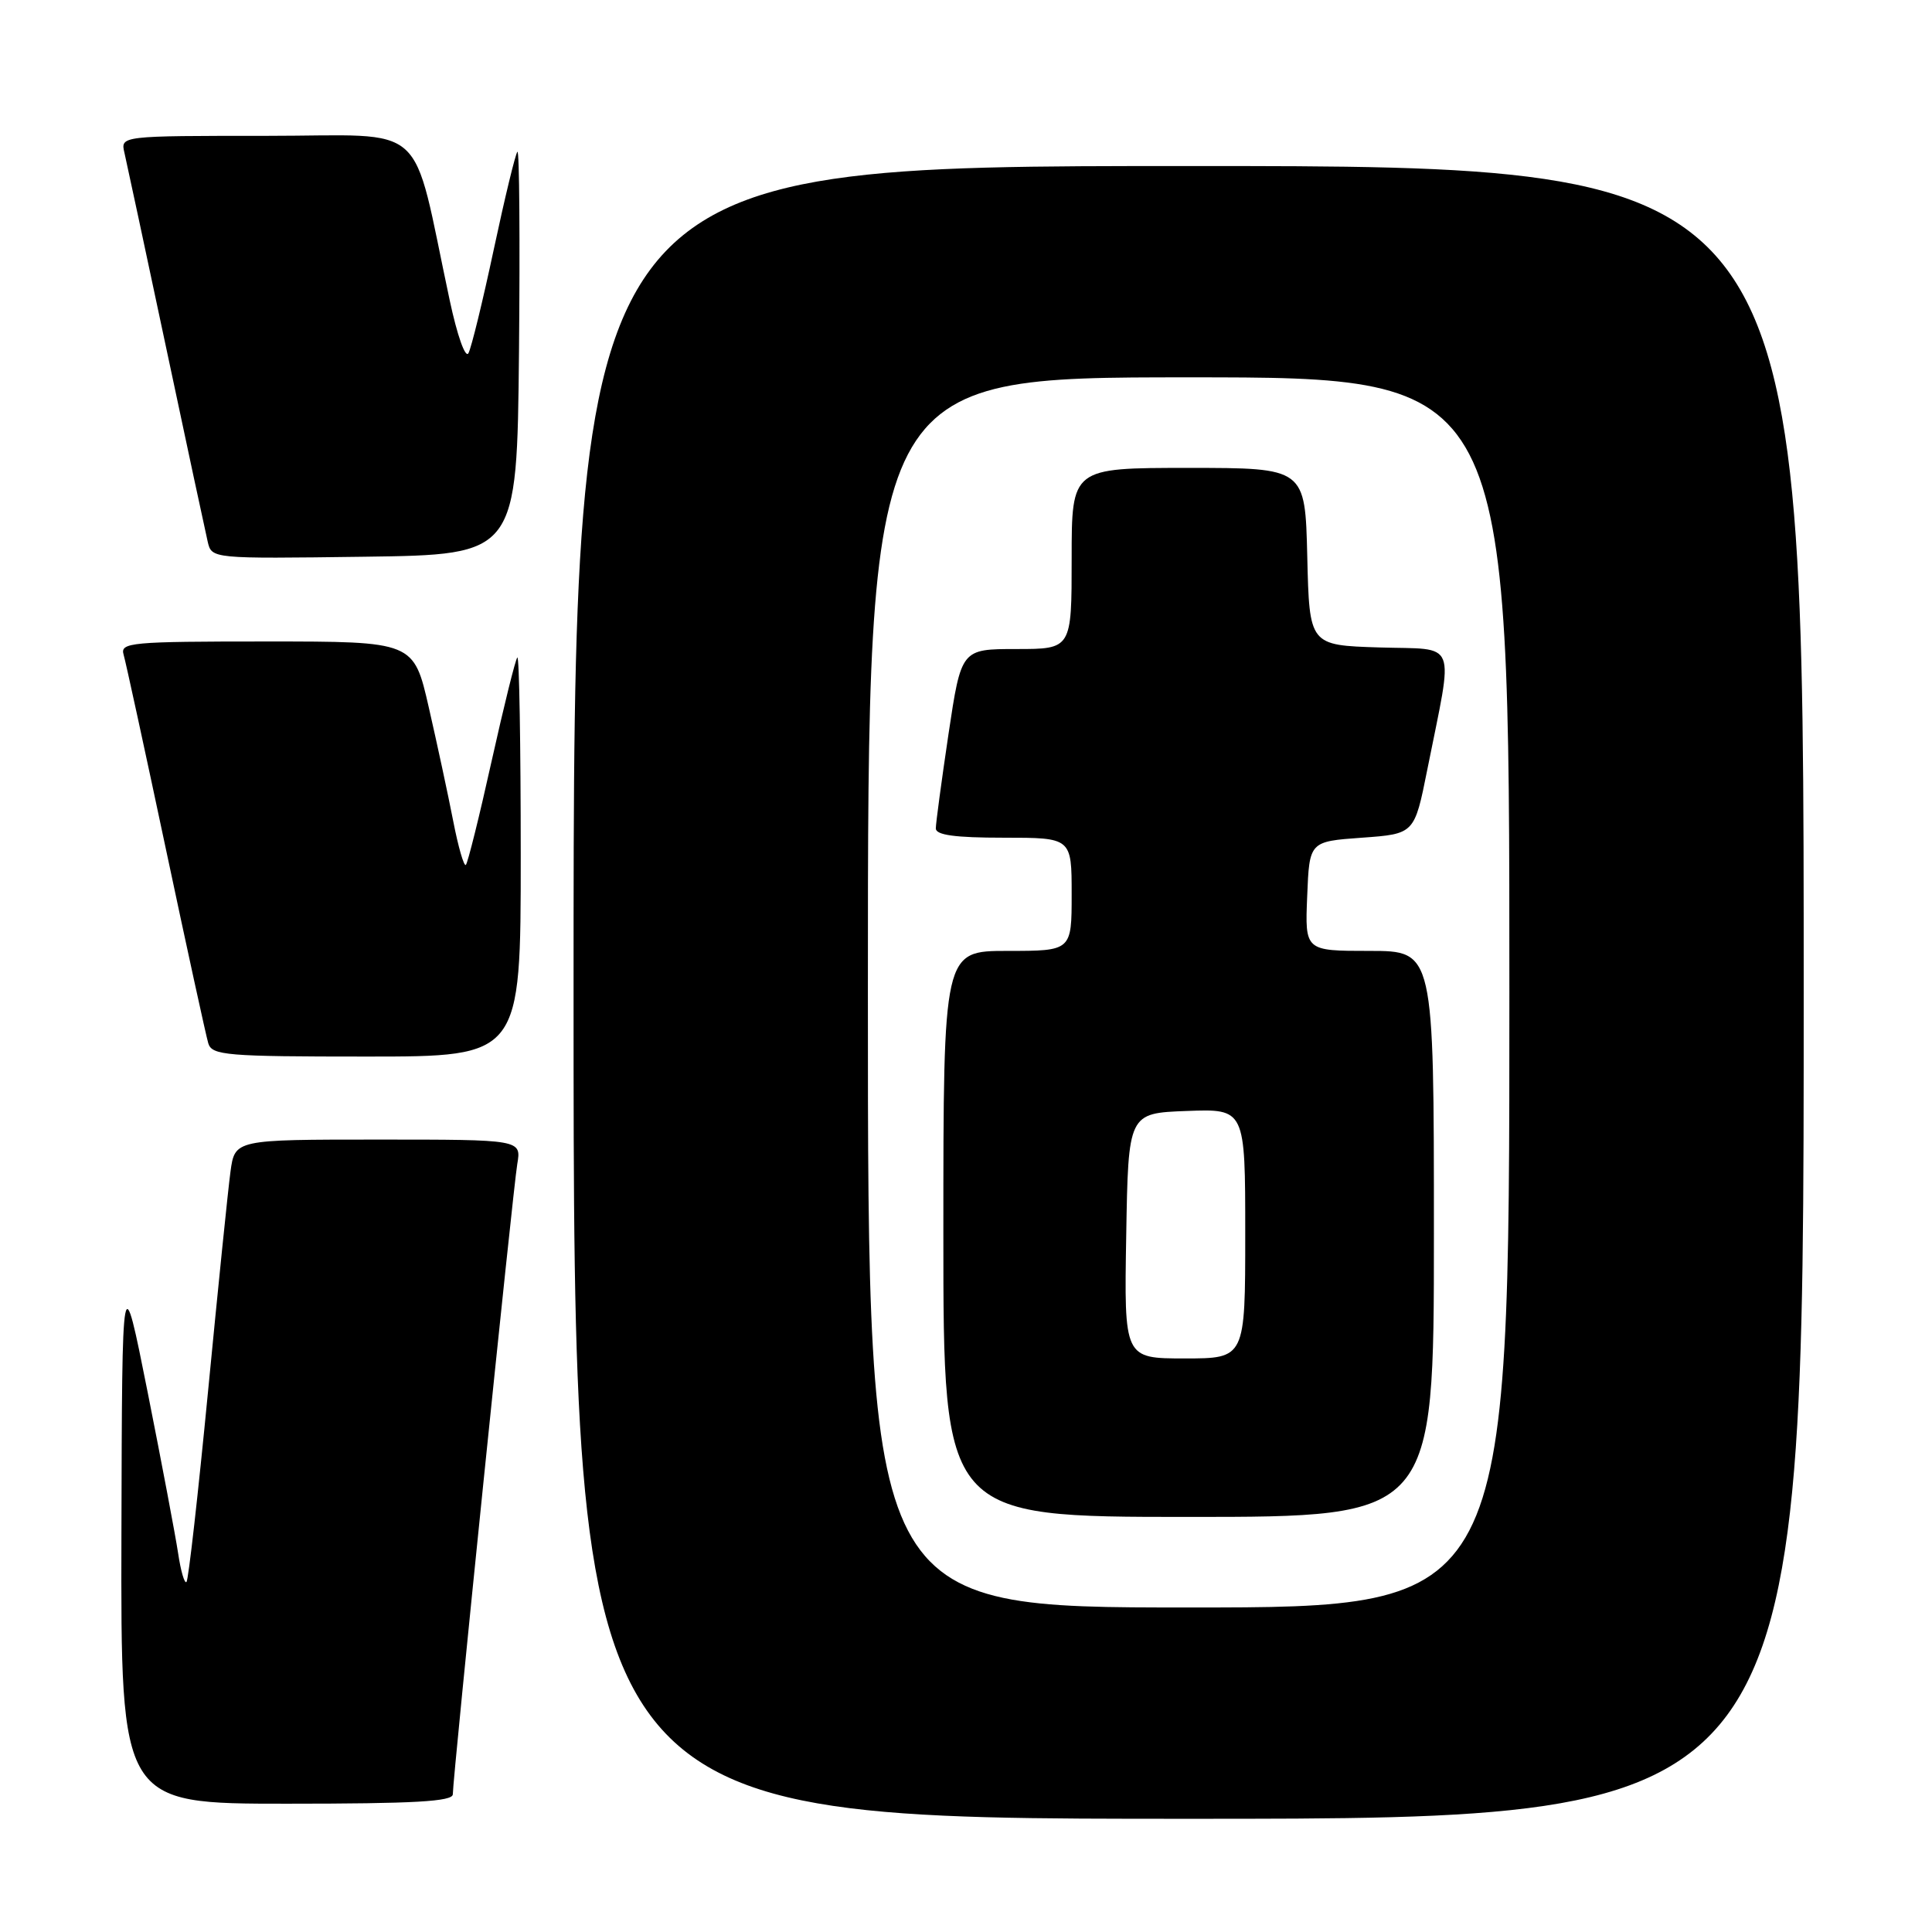 <?xml version="1.0" encoding="UTF-8" standalone="no"?>
<!DOCTYPE svg PUBLIC "-//W3C//DTD SVG 1.1//EN" "http://www.w3.org/Graphics/SVG/1.1/DTD/svg11.dtd" >
<svg xmlns="http://www.w3.org/2000/svg" xmlns:xlink="http://www.w3.org/1999/xlink" version="1.1" viewBox="0 0 256 256">
 <g >
 <path fill="currentColor"
d=" M 239.00 131.50 C 239.00 22.00 239.00 22.00 157.50 22.00 C 76.00 22.00 76.00 22.00 76.00 131.50 C 76.00 241.00 76.00 241.00 157.50 241.00 C 239.00 241.00 239.00 241.00 239.00 131.50 Z  M 60.00 237.75 C 60.00 235.54 67.97 157.62 68.54 154.25 C 69.09 151.00 69.09 151.00 50.11 151.00 C 31.12 151.00 31.12 151.00 30.54 155.25 C 30.22 157.59 28.89 170.67 27.57 184.33 C 26.25 197.98 24.97 209.37 24.71 209.62 C 24.45 209.88 23.95 208.16 23.60 205.80 C 23.24 203.43 21.43 193.85 19.57 184.50 C 16.18 167.50 16.18 167.50 16.09 203.25 C 16.00 239.00 16.00 239.00 38.00 239.00 C 54.93 239.00 60.00 238.71 60.00 237.75 Z  M 69.00 113.33 C 69.00 98.67 68.80 86.87 68.55 87.12 C 68.30 87.36 66.77 93.55 65.14 100.86 C 63.52 108.17 61.98 114.35 61.73 114.60 C 61.48 114.86 60.72 112.23 60.05 108.78 C 59.38 105.33 57.92 98.56 56.82 93.75 C 54.82 85.00 54.82 85.00 35.34 85.00 C 17.26 85.00 15.90 85.13 16.38 86.75 C 16.66 87.71 19.18 99.30 21.98 112.50 C 24.78 125.70 27.31 137.29 27.60 138.25 C 28.09 139.84 29.98 140.00 48.57 140.00 C 69.00 140.00 69.00 140.00 69.00 113.33 Z  M 68.77 46.57 C 68.91 31.75 68.82 19.85 68.56 20.11 C 68.30 20.37 66.89 26.19 65.43 33.04 C 63.97 39.89 62.46 46.09 62.07 46.80 C 61.67 47.53 60.58 44.44 59.59 39.80 C 54.40 15.53 57.14 18.00 35.37 18.00 C 15.96 18.00 15.96 18.00 16.49 20.25 C 16.77 21.49 19.26 33.07 22.00 46.00 C 24.74 58.93 27.23 70.52 27.52 71.77 C 28.05 74.04 28.05 74.04 48.27 73.77 C 68.50 73.50 68.50 73.50 68.77 46.57 Z  M 115.00 131.50 C 115.00 50.00 115.00 50.00 157.50 50.00 C 200.00 50.00 200.00 50.00 200.00 131.50 C 200.00 213.00 200.00 213.00 157.50 213.00 C 115.00 213.00 115.00 213.00 115.00 131.50 Z  M 190.00 163.50 C 190.00 126.00 190.00 126.00 181.46 126.00 C 172.91 126.00 172.91 126.00 173.21 118.75 C 173.50 111.50 173.50 111.50 180.46 111.00 C 187.42 110.50 187.42 110.50 189.12 102.00 C 192.63 84.41 193.30 86.12 182.76 85.79 C 173.50 85.50 173.50 85.50 173.22 73.75 C 172.94 62.00 172.94 62.00 157.47 62.00 C 142.00 62.00 142.00 62.00 142.00 74.00 C 142.00 86.00 142.00 86.00 134.68 86.00 C 127.37 86.00 127.37 86.00 125.68 97.27 C 124.76 103.46 124.00 109.09 124.00 109.77 C 124.00 110.65 126.53 111.00 133.00 111.00 C 142.00 111.00 142.00 111.00 142.00 118.50 C 142.00 126.00 142.00 126.00 133.50 126.00 C 125.00 126.00 125.00 126.00 125.00 163.50 C 125.00 201.00 125.00 201.00 157.50 201.00 C 190.00 201.00 190.00 201.00 190.00 163.50 Z  M 149.23 163.75 C 149.50 147.50 149.50 147.50 157.25 147.21 C 165.00 146.92 165.00 146.92 165.00 163.46 C 165.00 180.00 165.00 180.00 156.98 180.00 C 148.95 180.00 148.95 180.00 149.23 163.75 Z "/>
</g>
</svg>